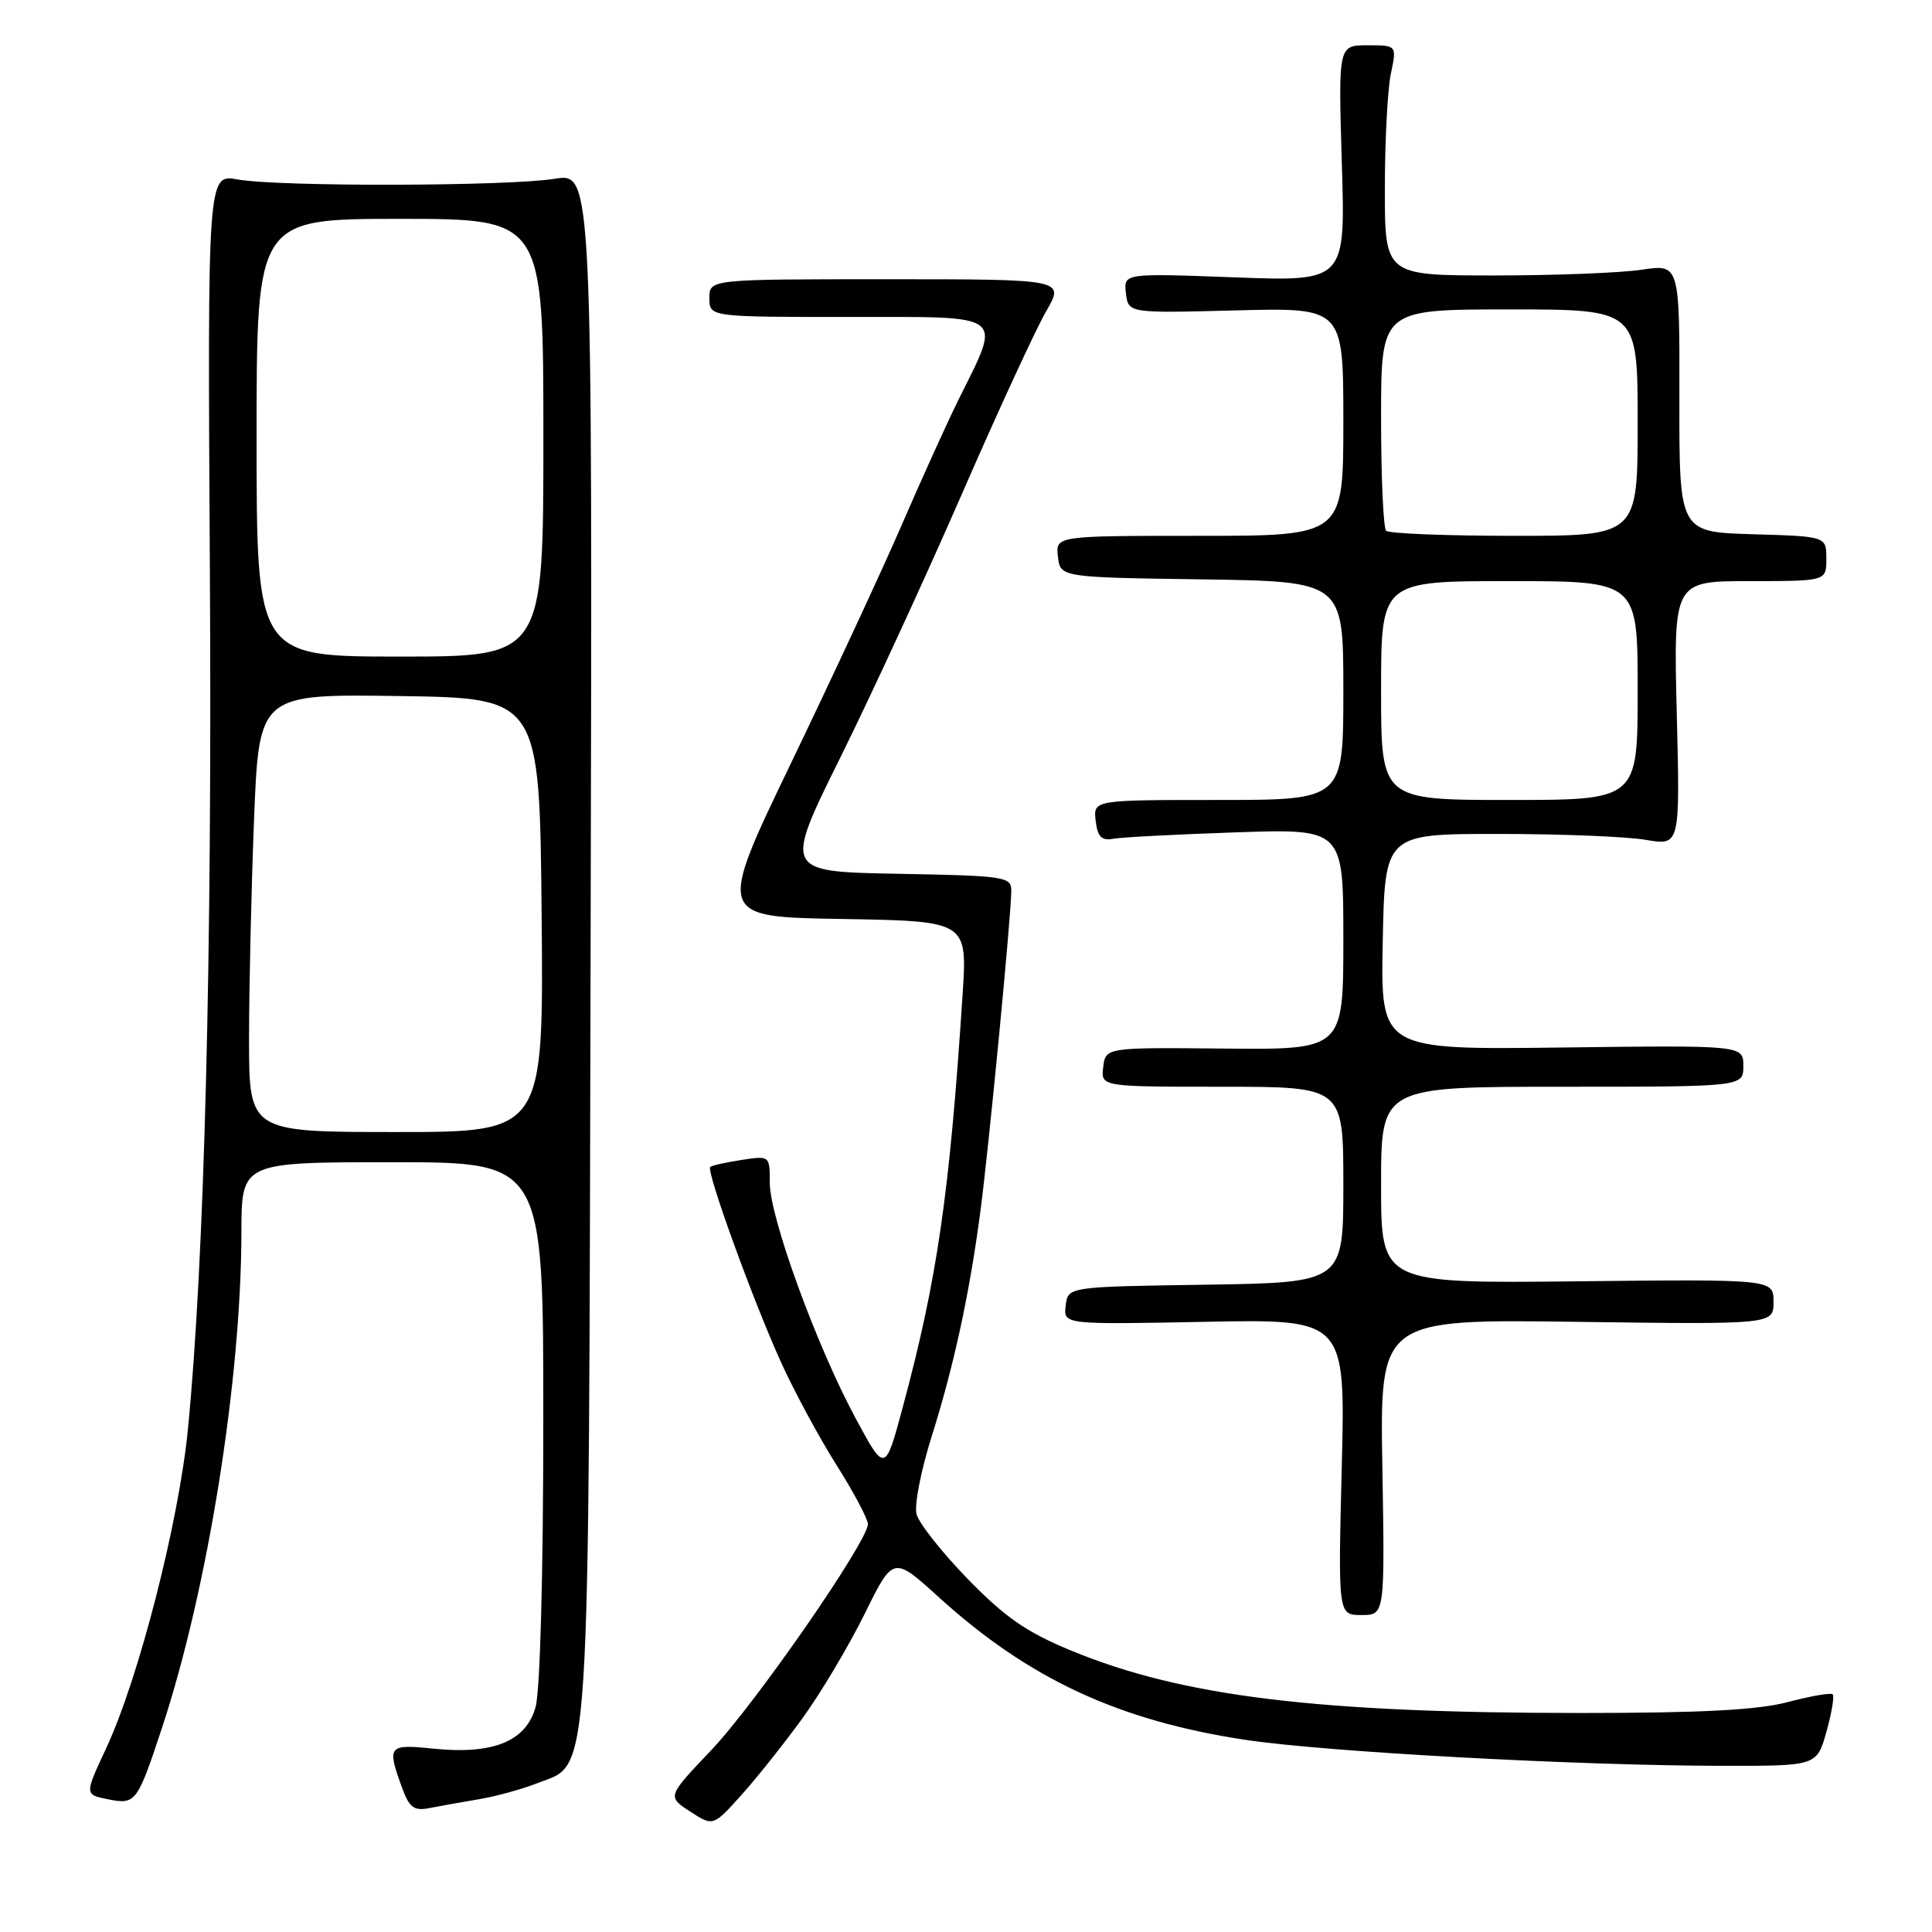 <?xml version="1.0" encoding="UTF-8" standalone="no"?>
<!DOCTYPE svg PUBLIC "-//W3C//DTD SVG 1.1//EN" "http://www.w3.org/Graphics/SVG/1.1/DTD/svg11.dtd" >
<svg xmlns="http://www.w3.org/2000/svg" xmlns:xlink="http://www.w3.org/1999/xlink" version="1.1" viewBox="0 0 256 256">
 <g >
 <path fill="currentColor"
d=" M 106.46 227.50 C 108.84 224.20 112.49 218.05 114.58 213.83 C 118.36 206.16 118.36 206.16 124.43 211.67 C 136.32 222.46 148.23 228.00 165.03 230.54 C 175.67 232.14 208.81 233.95 228.12 233.98 C 240.74 234.00 240.74 234.00 242.01 229.47 C 242.71 226.98 243.08 224.75 242.84 224.51 C 242.60 224.27 239.95 224.73 236.95 225.52 C 232.98 226.58 225.55 226.98 209.50 226.98 C 174.63 226.98 156.71 224.80 142.00 218.74 C 136.03 216.28 133.23 214.35 128.24 209.23 C 124.80 205.69 121.74 201.82 121.44 200.62 C 121.14 199.42 122.03 194.85 123.41 190.47 C 126.39 181.03 128.46 171.48 129.91 160.50 C 131.05 151.83 134.00 121.20 134.00 118.01 C 134.00 116.16 133.13 116.04 118.93 115.78 C 103.86 115.50 103.86 115.50 111.37 100.33 C 115.50 91.99 122.76 76.24 127.51 65.33 C 132.27 54.42 137.26 43.59 138.62 41.25 C 141.08 37.00 141.08 37.00 117.54 37.00 C 94.00 37.00 94.00 37.00 94.00 39.50 C 94.00 42.00 94.00 42.00 112.52 42.00 C 133.60 42.00 132.75 41.35 126.99 53.00 C 125.49 56.02 122.13 63.45 119.51 69.50 C 116.89 75.55 110.30 89.72 104.87 101.00 C 95.00 121.50 95.00 121.50 111.59 121.77 C 128.18 122.05 128.18 122.05 127.55 131.77 C 125.83 158.14 124.21 169.39 119.65 186.35 C 117.28 195.19 117.28 195.19 113.33 187.85 C 108.17 178.25 102.00 161.30 102.00 156.73 C 102.00 153.13 102.00 153.13 98.25 153.70 C 96.19 154.02 94.32 154.43 94.11 154.62 C 93.53 155.11 99.76 172.29 103.49 180.51 C 105.24 184.37 108.55 190.50 110.84 194.12 C 113.13 197.75 115.00 201.27 115.00 201.95 C 115.00 204.24 100.09 225.76 94.23 231.92 C 88.40 238.05 88.40 238.05 91.45 240.04 C 94.50 242.02 94.50 242.02 98.32 237.76 C 100.41 235.42 104.08 230.80 106.46 227.50 Z  M 63.50 238.40 C 65.70 238.03 69.17 237.08 71.20 236.28 C 78.33 233.48 77.99 238.81 78.26 124.69 C 78.50 22.88 78.50 22.88 73.50 23.69 C 67.30 24.69 36.93 24.76 31.50 23.78 C 27.50 23.06 27.50 23.06 27.81 75.78 C 28.12 126.93 27.09 167.02 24.90 189.39 C 23.69 201.69 18.39 222.39 14.07 231.65 C 11.20 237.79 11.20 237.79 14.29 238.41 C 17.98 239.15 18.18 238.88 21.45 229.00 C 27.52 210.62 31.96 182.92 31.99 163.25 C 32.00 154.00 32.00 154.00 52.00 154.00 C 72.00 154.00 72.00 154.00 71.99 188.25 C 71.99 208.50 71.57 224.00 70.97 226.18 C 69.70 230.76 65.34 232.52 57.36 231.70 C 51.47 231.09 51.27 231.34 53.21 236.71 C 54.24 239.56 54.81 239.99 56.96 239.57 C 58.36 239.29 61.30 238.77 63.50 238.40 Z  M 183.17 194.40 C 182.84 174.80 182.84 174.80 208.92 175.15 C 235.00 175.50 235.00 175.50 235.00 172.50 C 235.00 169.50 235.00 169.50 209.00 169.78 C 183.00 170.06 183.00 170.06 183.00 157.03 C 183.00 144.00 183.00 144.00 207.00 144.00 C 231.00 144.00 231.00 144.00 231.00 141.25 C 231.00 138.50 231.00 138.50 206.97 138.80 C 182.94 139.10 182.94 139.10 183.22 124.80 C 183.50 110.50 183.50 110.50 198.50 110.50 C 206.75 110.50 215.55 110.85 218.06 111.28 C 222.62 112.07 222.62 112.07 222.18 94.53 C 221.75 77.00 221.75 77.00 231.87 77.00 C 242.00 77.00 242.00 77.00 242.00 74.04 C 242.00 71.07 242.00 71.07 232.25 70.79 C 222.50 70.50 222.50 70.50 222.53 52.74 C 222.56 34.99 222.56 34.99 217.53 35.74 C 214.76 36.16 205.97 36.50 198.00 36.50 C 183.50 36.50 183.50 36.50 183.50 25.00 C 183.50 18.68 183.86 11.81 184.30 9.75 C 185.09 6.00 185.09 6.00 181.21 6.00 C 177.33 6.00 177.33 6.00 177.80 21.65 C 178.28 37.30 178.28 37.30 163.58 36.75 C 148.89 36.20 148.89 36.20 149.19 38.85 C 149.50 41.50 149.50 41.50 163.75 41.13 C 178.00 40.76 178.00 40.76 178.00 55.88 C 178.00 71.00 178.00 71.00 158.93 71.00 C 139.87 71.00 139.87 71.00 140.18 73.75 C 140.50 76.50 140.50 76.50 159.25 76.77 C 178.00 77.04 178.00 77.04 178.00 91.52 C 178.00 106.00 178.00 106.00 161.43 106.00 C 144.87 106.00 144.87 106.00 145.18 108.75 C 145.43 110.88 145.95 111.42 147.50 111.14 C 148.60 110.94 155.91 110.56 163.75 110.29 C 178.00 109.81 178.00 109.81 178.00 124.45 C 178.00 139.09 178.00 139.09 162.25 138.94 C 146.50 138.79 146.50 138.79 146.18 141.40 C 145.87 144.00 145.87 144.00 161.93 144.00 C 178.00 144.00 178.00 144.00 178.00 156.98 C 178.00 169.95 178.00 169.95 159.75 170.23 C 141.50 170.50 141.50 170.50 141.21 173.01 C 140.91 175.51 140.91 175.51 159.60 175.15 C 178.28 174.78 178.28 174.78 177.79 194.39 C 177.30 214.00 177.30 214.00 180.40 214.00 C 183.50 214.00 183.50 214.00 183.17 194.40 Z  M 33.00 137.66 C 33.00 130.87 33.30 117.81 33.66 108.64 C 34.32 91.96 34.32 91.96 52.91 92.23 C 71.50 92.50 71.50 92.50 71.77 121.25 C 72.03 150.00 72.03 150.00 52.52 150.00 C 33.00 150.00 33.00 150.00 33.00 137.66 Z  M 34.00 58.00 C 34.00 29.00 34.00 29.00 53.00 29.00 C 72.00 29.00 72.00 29.00 72.00 58.00 C 72.00 87.00 72.00 87.00 53.00 87.00 C 34.00 87.00 34.00 87.00 34.00 58.00 Z  M 183.00 91.50 C 183.00 77.00 183.00 77.00 200.00 77.00 C 217.00 77.00 217.00 77.00 217.00 91.50 C 217.00 106.00 217.00 106.00 200.00 106.00 C 183.00 106.00 183.00 106.00 183.00 91.50 Z  M 183.67 70.33 C 183.30 69.97 183.00 63.22 183.00 55.33 C 183.00 41.00 183.00 41.00 200.00 41.00 C 217.00 41.00 217.00 41.00 217.00 56.00 C 217.00 71.00 217.00 71.00 200.67 71.00 C 191.68 71.00 184.03 70.70 183.67 70.33 Z "/>
</g>
</svg>
